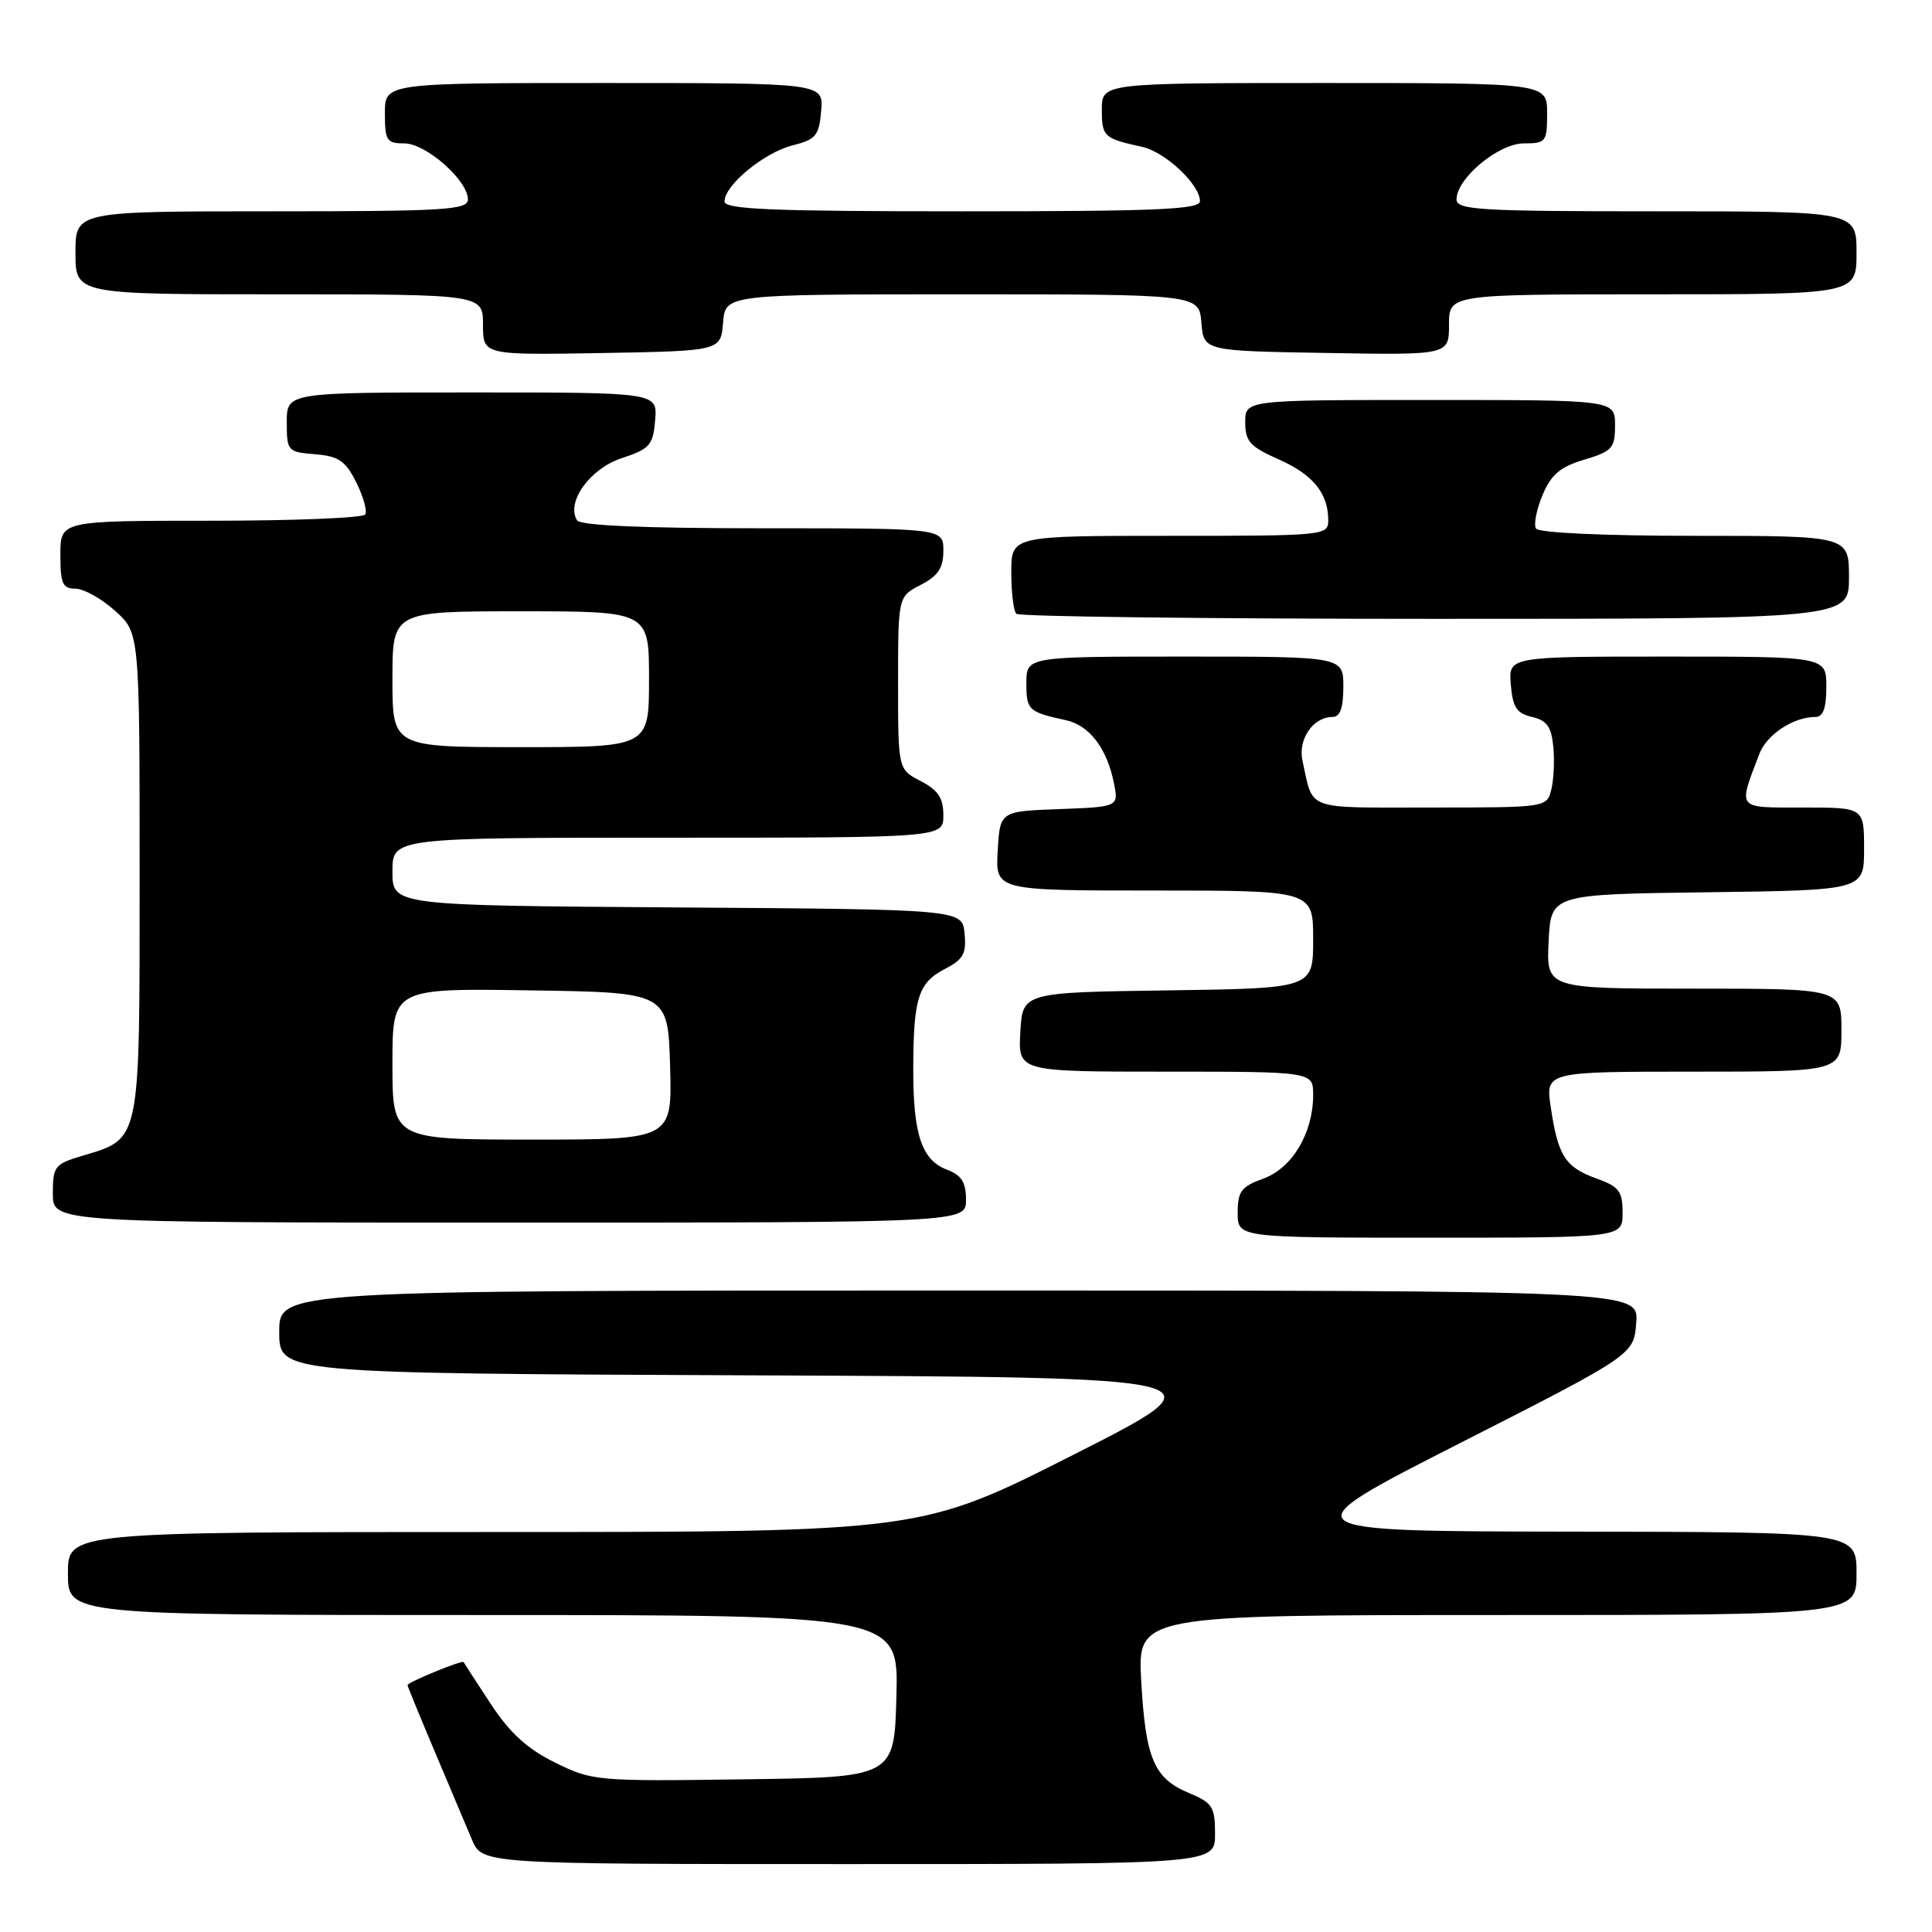<?xml version="1.0" encoding="UTF-8" standalone="no"?>
<!DOCTYPE svg PUBLIC "-//W3C//DTD SVG 1.1//EN" "http://www.w3.org/Graphics/SVG/1.1/DTD/svg11.dtd" >
<svg xmlns="http://www.w3.org/2000/svg" xmlns:xlink="http://www.w3.org/1999/xlink" version="1.1" viewBox="0 0 256 256">
 <g >
 <path fill="currentColor"
d=" M 161.00 243.01 C 161.00 239.42 160.66 238.89 157.58 237.60 C 152.91 235.65 151.81 233.09 151.22 222.81 C 150.72 214.00 150.72 214.00 198.36 214.00 C 246.00 214.00 246.00 214.00 246.00 208.50 C 246.00 203.00 246.00 203.00 208.25 202.95 C 170.50 202.90 170.50 202.90 193.50 191.20 C 216.50 179.50 216.50 179.50 216.81 175.25 C 217.11 171.00 217.11 171.00 127.06 171.00 C 37.00 171.00 37.00 171.00 37.00 176.49 C 37.00 181.98 37.00 181.98 99.75 182.24 C 162.50 182.50 162.50 182.50 142.26 192.75 C 122.02 203.00 122.02 203.00 65.51 203.00 C 9.00 203.00 9.00 203.00 9.00 208.50 C 9.00 214.00 9.00 214.00 64.03 214.00 C 119.07 214.00 119.07 214.00 118.78 224.75 C 118.50 235.50 118.50 235.50 98.55 235.77 C 79.05 236.04 78.50 235.99 73.55 233.55 C 69.86 231.73 67.57 229.65 65.03 225.78 C 63.12 222.88 61.50 220.38 61.43 220.24 C 61.28 219.92 54.00 222.91 54.00 223.29 C 54.00 223.44 55.61 227.37 57.58 232.03 C 59.55 236.69 61.78 241.96 62.53 243.75 C 63.90 247.00 63.90 247.00 112.45 247.00 C 161.00 247.00 161.00 247.00 161.00 243.01 Z  M 215.00 160.70 C 215.00 157.84 214.54 157.23 211.50 156.14 C 207.40 154.65 206.45 153.17 205.49 146.75 C 204.77 142.00 204.77 142.00 224.39 142.00 C 244.00 142.00 244.00 142.00 244.00 136.50 C 244.00 131.00 244.00 131.00 224.45 131.00 C 204.90 131.00 204.90 131.00 205.20 124.75 C 205.50 118.50 205.50 118.50 226.25 118.23 C 247.00 117.96 247.00 117.96 247.00 112.48 C 247.00 107.00 247.00 107.00 238.93 107.00 C 230.00 107.00 230.28 107.35 233.13 99.88 C 234.11 97.32 237.64 95.00 240.55 95.00 C 241.58 95.00 242.00 93.83 242.00 91.00 C 242.00 87.00 242.00 87.00 220.94 87.00 C 199.88 87.00 199.88 87.00 200.19 90.71 C 200.44 93.73 200.97 94.53 203.00 95.00 C 204.96 95.45 205.57 96.30 205.82 98.93 C 206.00 100.77 205.88 103.34 205.55 104.64 C 204.96 106.99 204.91 107.00 189.55 107.00 C 172.70 107.00 174.07 107.50 172.59 100.82 C 171.96 97.96 173.98 95.00 176.57 95.00 C 177.57 95.00 178.00 93.80 178.00 91.00 C 178.00 87.00 178.00 87.00 157.00 87.00 C 136.00 87.00 136.00 87.00 136.00 90.53 C 136.00 94.10 136.26 94.34 141.24 95.43 C 144.35 96.11 146.68 99.16 147.60 103.76 C 148.23 106.91 148.23 106.91 140.37 107.21 C 132.50 107.50 132.50 107.50 132.20 112.75 C 131.90 118.00 131.90 118.00 152.95 118.00 C 174.00 118.00 174.00 118.00 174.00 124.48 C 174.00 130.96 174.00 130.96 154.75 131.23 C 135.50 131.50 135.50 131.50 135.20 136.75 C 134.90 142.00 134.90 142.00 154.45 142.00 C 174.00 142.00 174.00 142.00 174.00 145.10 C 174.00 150.13 171.22 154.79 167.40 156.17 C 164.47 157.23 164.00 157.86 164.00 160.70 C 164.00 164.00 164.00 164.00 189.50 164.00 C 215.00 164.00 215.00 164.00 215.00 160.70 Z  M 128.00 158.98 C 128.00 156.66 127.41 155.72 125.48 154.99 C 122.13 153.72 121.00 150.34 121.01 141.68 C 121.03 132.26 121.67 130.22 125.19 128.40 C 127.64 127.14 128.07 126.36 127.81 123.69 C 127.50 120.50 127.50 120.50 89.75 120.24 C 52.00 119.98 52.00 119.98 52.00 115.49 C 52.00 111.00 52.00 111.00 88.50 111.00 C 125.00 111.00 125.00 111.00 125.00 108.03 C 125.00 105.73 124.31 104.70 122.00 103.50 C 119.00 101.95 119.00 101.95 119.00 90.50 C 119.00 79.05 119.00 79.05 122.00 77.50 C 124.31 76.30 125.00 75.27 125.00 72.97 C 125.00 70.00 125.00 70.00 101.06 70.00 C 85.27 70.00 76.89 69.64 76.46 68.94 C 74.98 66.54 78.16 62.11 82.35 60.72 C 86.11 59.48 86.53 59.00 86.81 55.67 C 87.12 52.00 87.12 52.00 62.56 52.00 C 38.00 52.00 38.00 52.00 38.00 55.94 C 38.00 59.77 38.10 59.89 41.75 60.19 C 44.88 60.45 45.78 61.06 47.21 63.92 C 48.14 65.80 48.68 67.71 48.40 68.17 C 48.11 68.63 38.91 69.00 27.94 69.00 C 8.00 69.00 8.00 69.00 8.00 73.50 C 8.00 77.32 8.30 78.00 9.98 78.00 C 11.08 78.00 13.44 79.31 15.23 80.92 C 18.50 83.84 18.50 83.84 18.50 115.81 C 18.50 151.79 18.70 150.81 10.84 153.17 C 7.25 154.24 7.00 154.57 7.00 158.16 C 7.00 162.00 7.00 162.00 67.50 162.00 C 128.00 162.00 128.00 162.00 128.00 158.98 Z  M 245.00 76.50 C 245.00 71.00 245.00 71.00 224.56 71.00 C 212.64 71.00 203.87 70.60 203.53 70.04 C 203.20 69.52 203.59 67.52 204.39 65.61 C 205.53 62.88 206.73 61.86 209.92 60.91 C 213.64 59.79 214.00 59.38 214.00 56.34 C 214.00 53.00 214.00 53.00 189.50 53.00 C 165.00 53.00 165.00 53.00 165.00 55.95 C 165.00 58.48 165.63 59.19 169.41 60.86 C 173.98 62.88 176.00 65.36 176.00 68.93 C 176.00 70.96 175.56 71.00 155.00 71.00 C 134.00 71.00 134.00 71.00 134.00 75.83 C 134.00 78.49 134.30 80.97 134.67 81.33 C 135.03 81.70 160.01 82.00 190.17 82.00 C 245.00 82.00 245.00 82.00 245.00 76.50 Z  M 95.81 42.75 C 96.12 39.00 96.12 39.00 127.50 39.00 C 158.88 39.00 158.88 39.00 159.19 42.75 C 159.50 46.50 159.50 46.50 175.75 46.77 C 192.00 47.05 192.00 47.05 192.00 43.02 C 192.00 39.00 192.00 39.00 219.00 39.00 C 246.00 39.00 246.00 39.00 246.00 33.50 C 246.00 28.00 246.00 28.00 219.50 28.00 C 196.04 28.00 193.00 27.82 193.00 26.42 C 193.00 23.63 198.56 19.00 201.92 19.00 C 204.85 19.00 205.00 18.80 205.00 15.00 C 205.00 11.00 205.00 11.00 175.50 11.00 C 146.00 11.00 146.00 11.00 146.00 14.53 C 146.00 18.11 146.25 18.34 151.34 19.46 C 154.40 20.13 159.00 24.45 159.00 26.65 C 159.00 27.76 153.32 28.00 127.50 28.00 C 102.16 28.00 96.00 27.74 96.00 26.69 C 96.00 24.54 101.24 20.22 105.00 19.27 C 108.12 18.48 108.53 17.98 108.81 14.69 C 109.12 11.00 109.12 11.00 80.06 11.00 C 51.00 11.00 51.00 11.00 51.00 15.00 C 51.00 18.63 51.24 19.00 53.58 19.00 C 56.44 19.00 62.00 23.90 62.00 26.42 C 62.00 27.82 59.01 28.00 36.00 28.00 C 10.00 28.00 10.00 28.00 10.00 33.50 C 10.00 39.00 10.00 39.00 37.00 39.00 C 64.00 39.00 64.00 39.00 64.00 43.03 C 64.00 47.05 64.00 47.05 79.75 46.78 C 95.50 46.50 95.50 46.50 95.81 42.75 Z  M 52.00 140.98 C 52.00 130.95 52.00 130.95 70.25 131.23 C 88.50 131.50 88.50 131.50 88.79 141.25 C 89.07 151.00 89.07 151.00 70.54 151.00 C 52.00 151.00 52.00 151.00 52.00 140.98 Z  M 52.00 90.00 C 52.00 81.00 52.00 81.00 69.00 81.00 C 86.00 81.00 86.00 81.00 86.00 90.00 C 86.00 99.00 86.00 99.00 69.00 99.00 C 52.00 99.00 52.00 99.00 52.00 90.00 Z "/>
</g>
</svg>